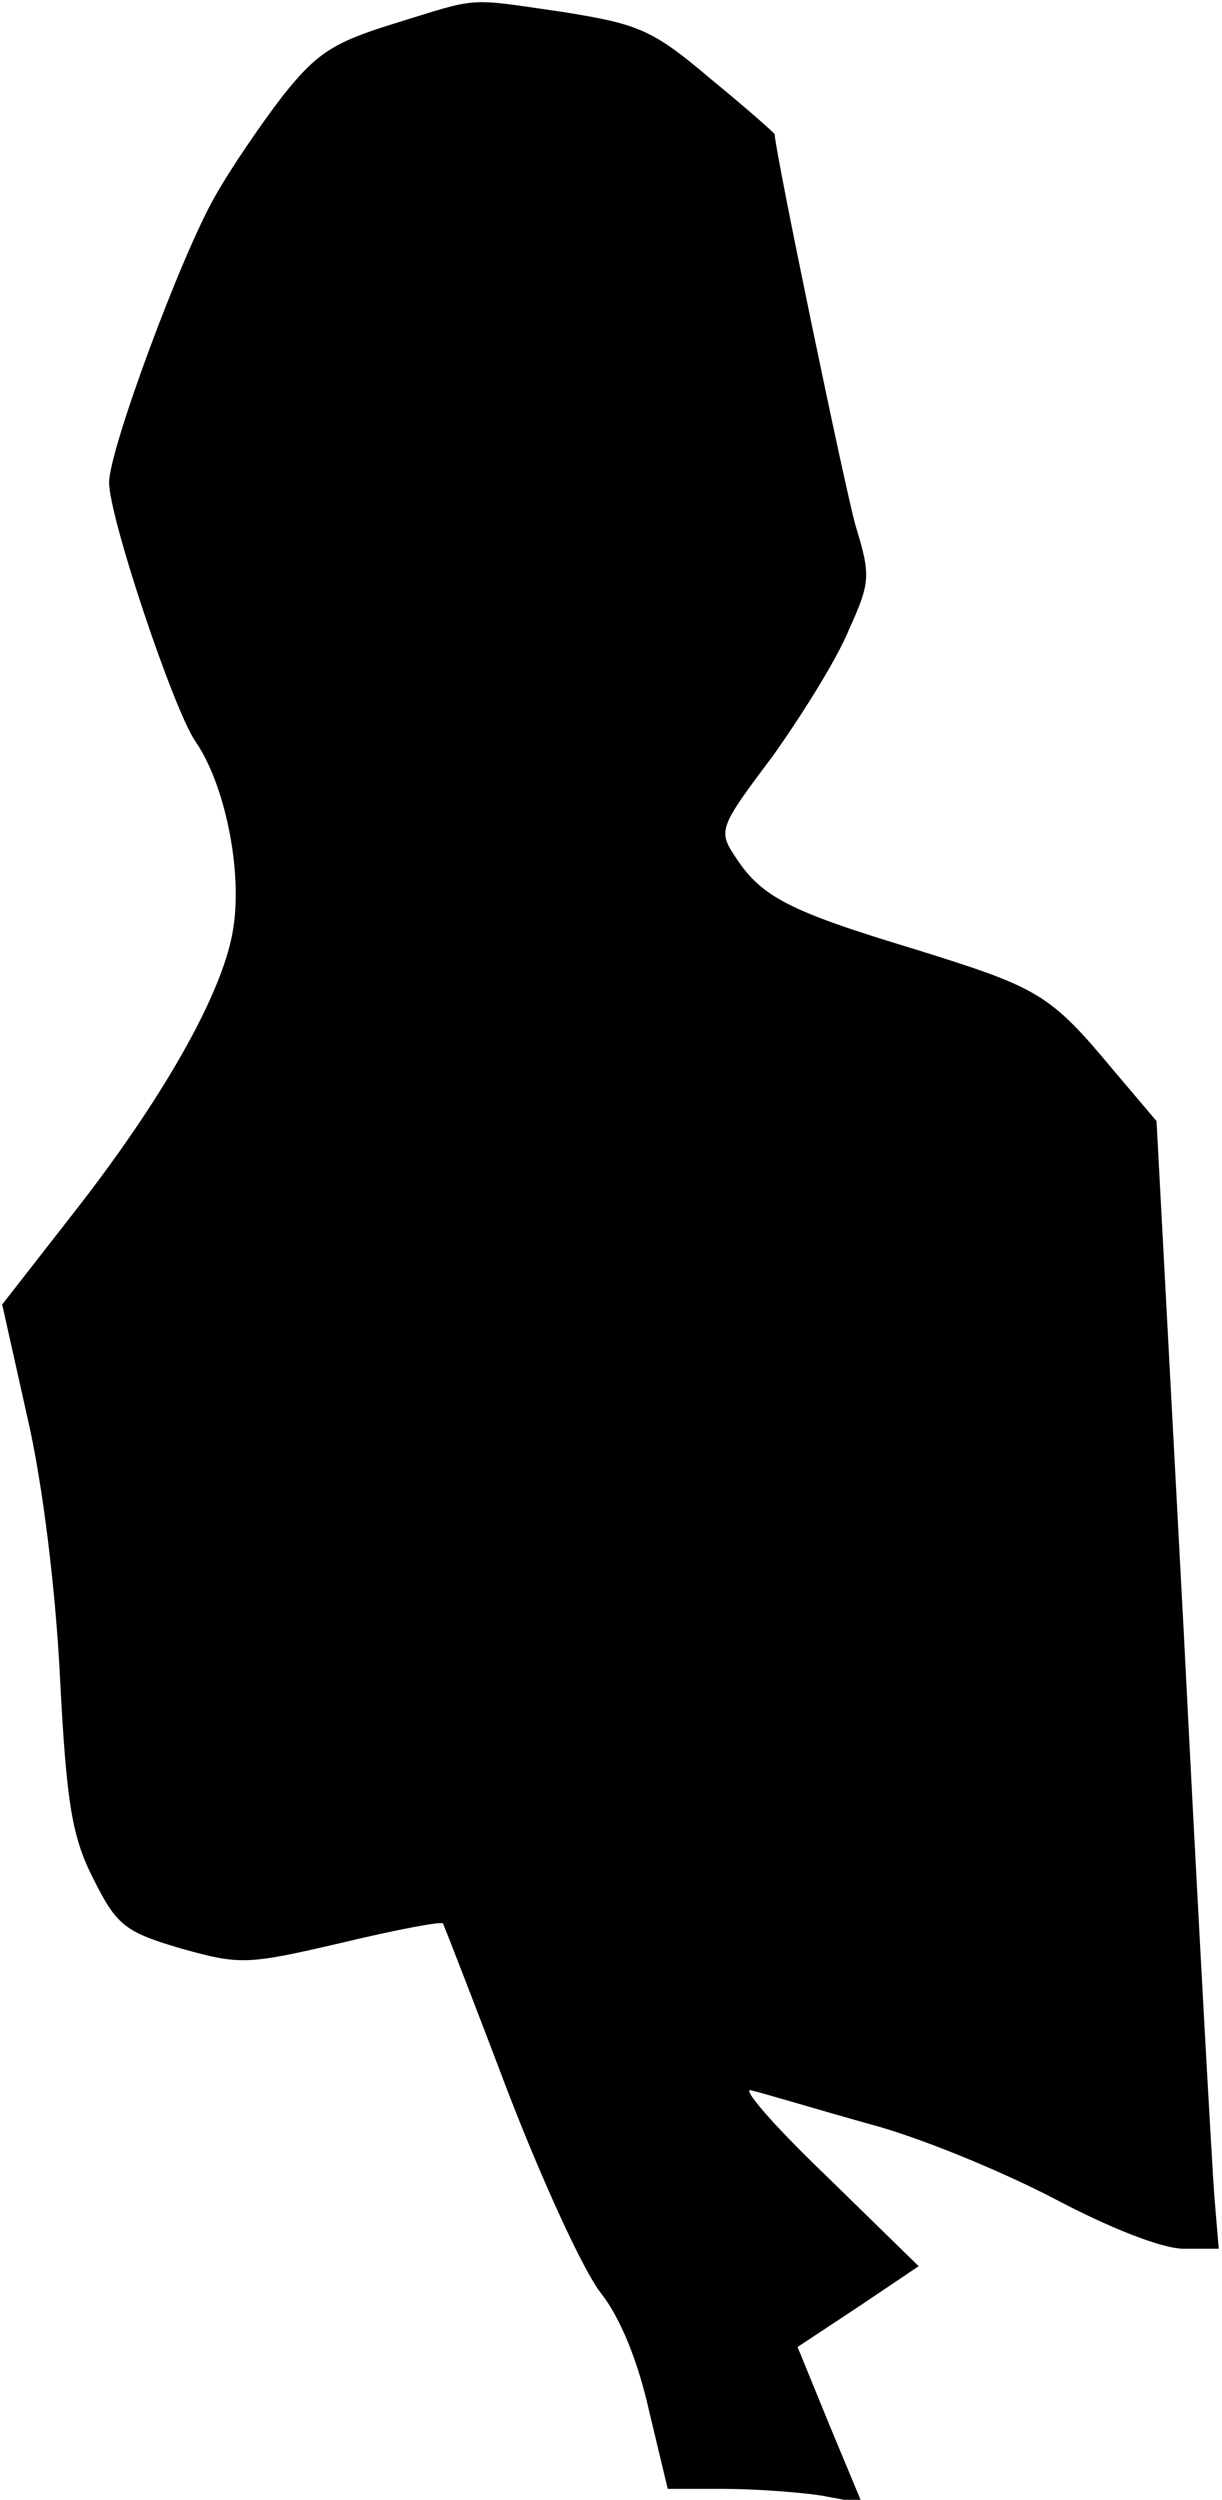 <?xml version="1.0" standalone="no"?>
<!DOCTYPE svg PUBLIC "-//W3C//DTD SVG 20010904//EN"
 "http://www.w3.org/TR/2001/REC-SVG-20010904/DTD/svg10.dtd">
<svg version="1.0" xmlns="http://www.w3.org/2000/svg"
 width="112pt" height="229pt" viewBox="0 0 112 229"
 preserveAspectRatio="xMidYMid meet">
<g transform="translate(0,229) scale(0.1,-0.1)"
fill="#000000" stroke="none">
<path fill="#000000" stroke="none" d="M360 2268 c-55 -17 -70 -27 -101 -66
-20 -26 -48 -67 -62 -92 -31 -54 -97 -232 -97 -262 0 -32 59 -208 79 -237 27
-39 43 -117 35 -170 -8 -58 -64 -157 -148 -264 l-64 -82 23 -103 c14 -60 26
-158 30 -239 6 -116 11 -146 31 -185 21 -42 29 -48 80 -63 54 -15 60 -15 146
5 50 12 92 20 94 18 1 -2 28 -71 59 -153 32 -83 70 -166 86 -186 18 -23 34
-63 44 -108 l17 -71 51 0 c29 0 69 -3 89 -6 l38 -7 -30 72 -29 71 56 37 55 37
-86 84 c-48 46 -78 81 -67 77 12 -3 59 -17 105 -30 47 -12 124 -44 172 -69 51
-27 99 -46 119 -46 l32 0 -4 48 c-2 26 -15 258 -28 516 l-25 469 -39 46 c-59
71 -69 76 -181 111 -116 35 -142 48 -166 85 -16 24 -15 27 34 92 27 38 59 89
70 116 20 44 20 50 6 96 -10 36 -73 339 -74 358 0 1 -26 24 -59 51 -53 45 -66
50 -135 61 -90 13 -75 14 -156 -11z"/>
</g>
</svg>
